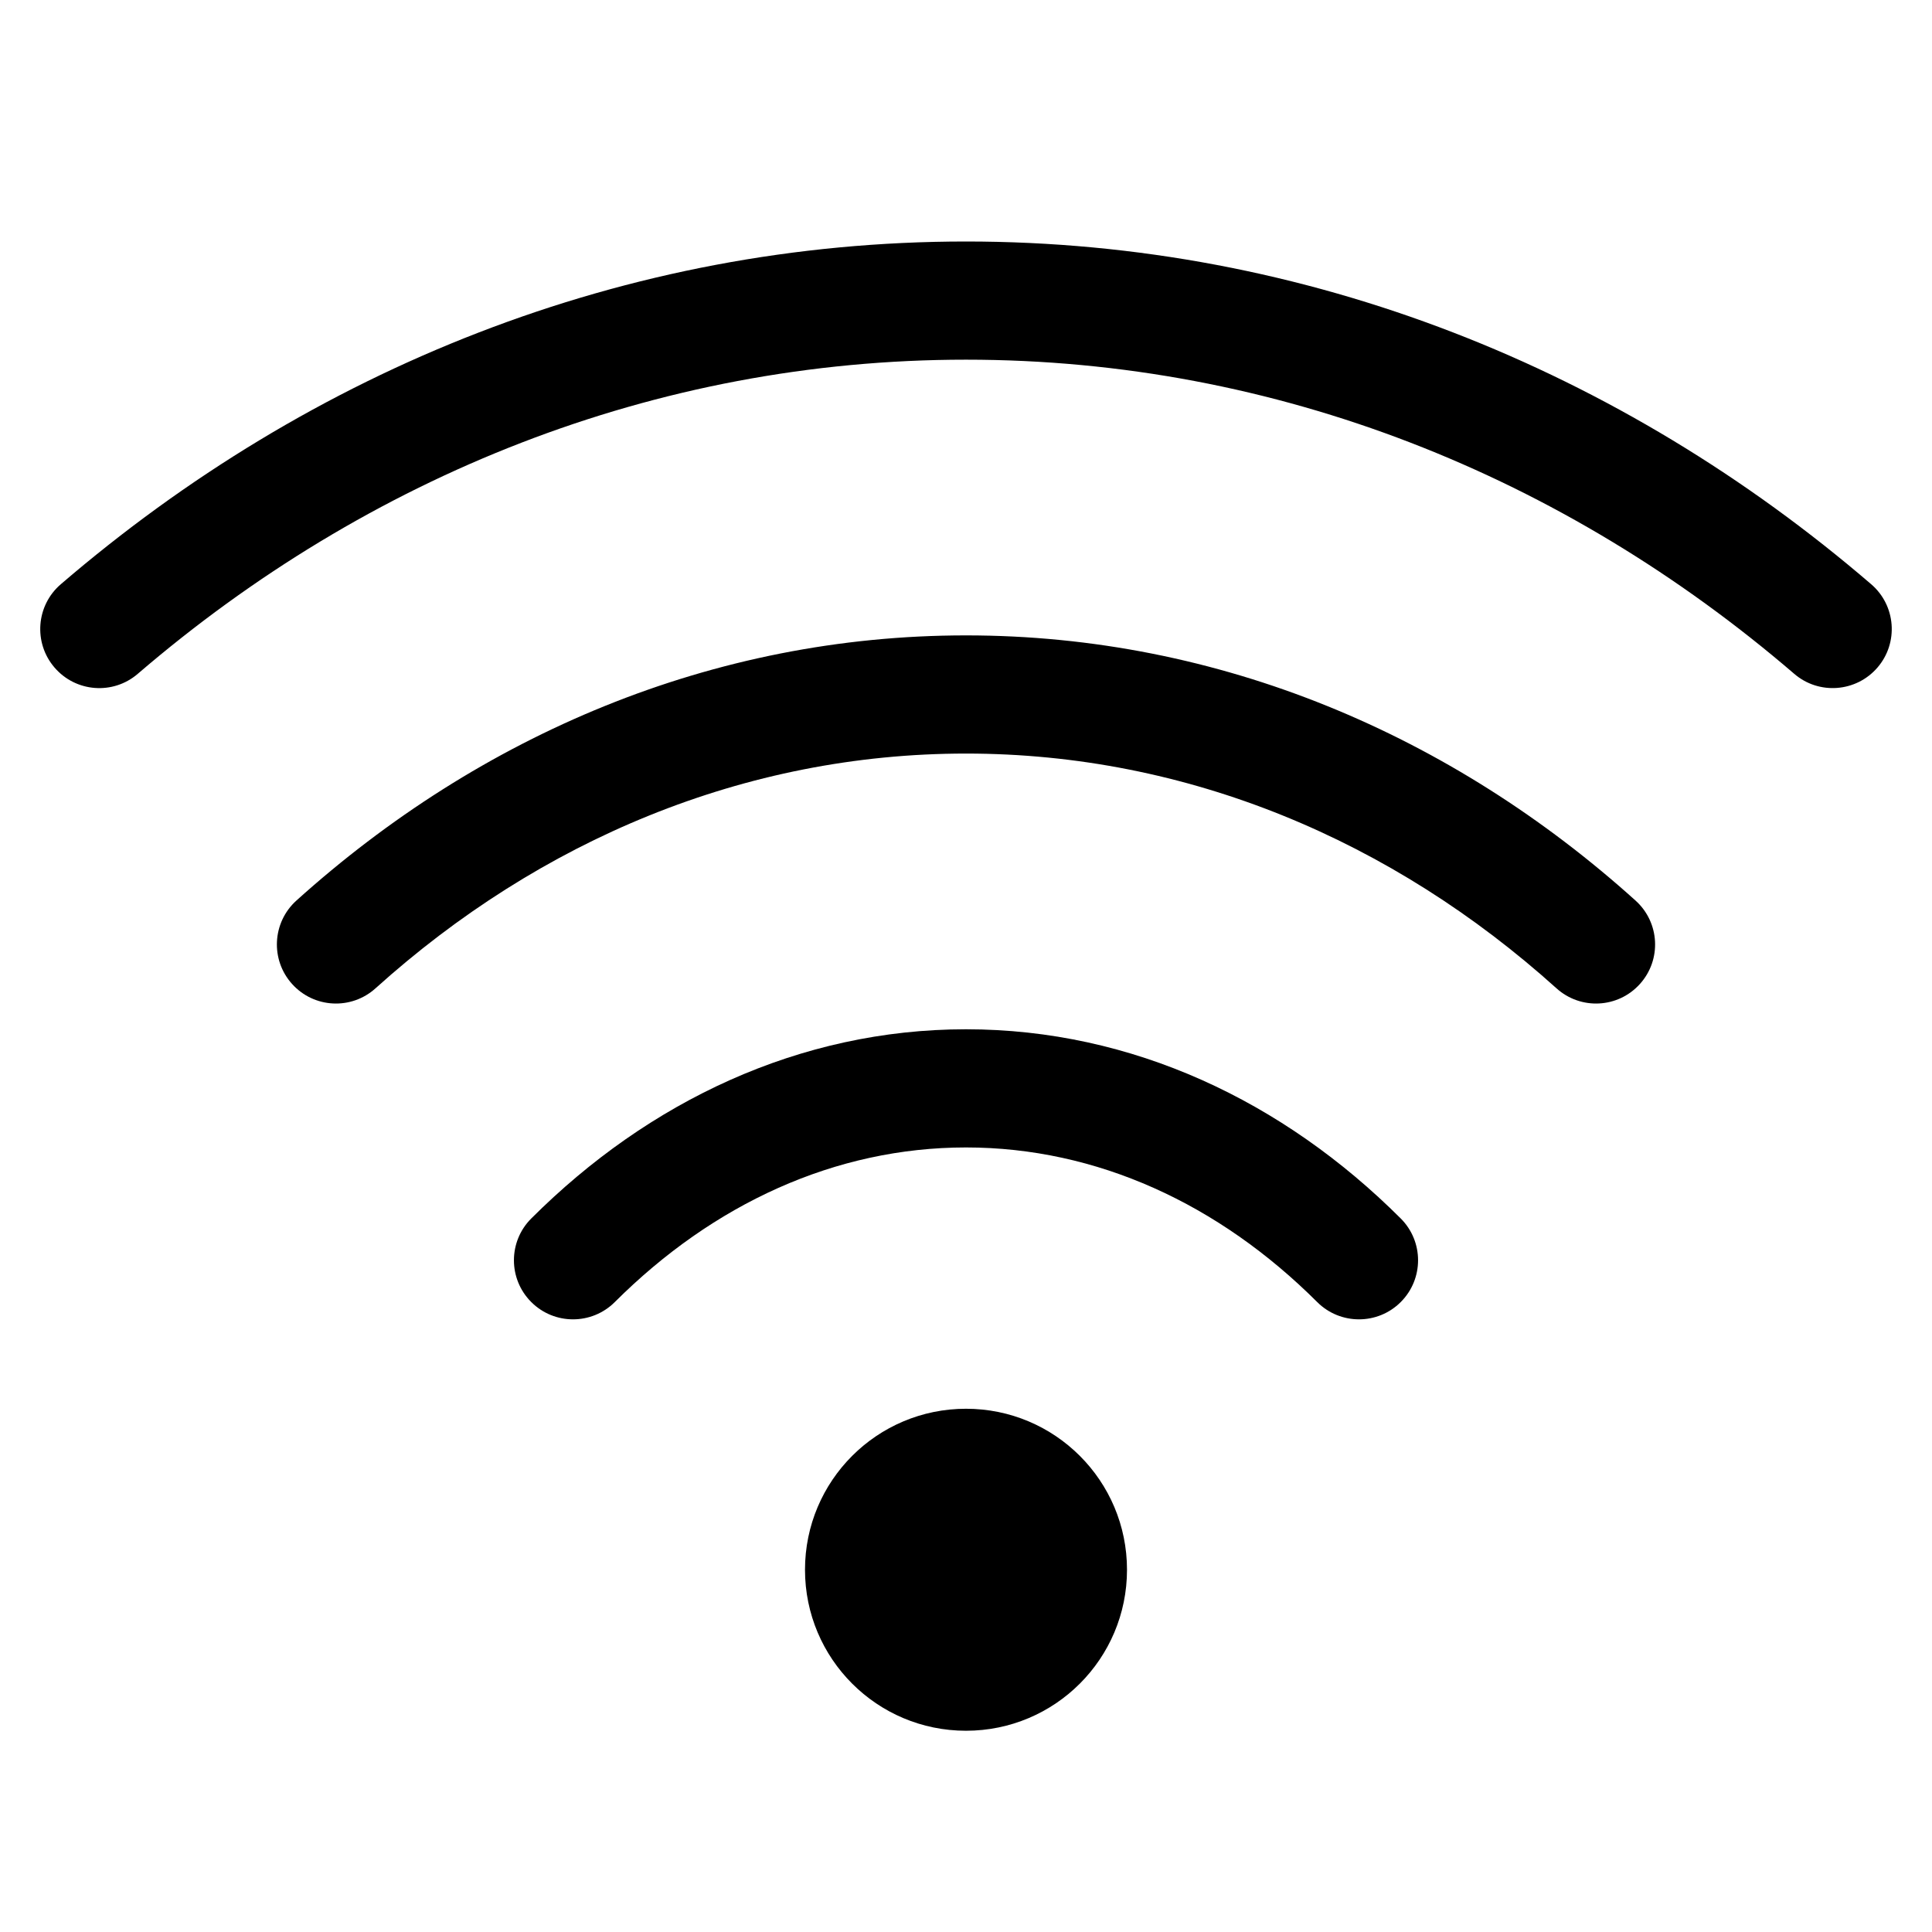 <svg width="24" height="24" viewBox="0 0 24 24" fill="none" xmlns="http://www.w3.org/2000/svg">
<path fill-rule="evenodd" clip-rule="evenodd" d="M12 4.468C8.135 4.468 4.567 5.918 1.712 8.37C1.405 8.635 0.941 8.6 0.677 8.292C0.413 7.985 0.448 7.521 0.756 7.257C3.855 4.594 7.756 3 12 3C16.244 3 20.145 4.594 23.244 7.257C23.552 7.521 23.587 7.985 23.323 8.292C23.059 8.599 22.595 8.635 22.288 8.37C19.433 5.917 15.865 4.468 12 4.468ZM12 9.361C9.248 9.361 6.703 10.441 4.665 12.277C4.364 12.549 3.9 12.525 3.629 12.224C3.357 11.923 3.381 11.459 3.682 11.187C5.962 9.133 8.849 7.893 12 7.893C15.151 7.893 18.038 9.133 20.317 11.187C20.619 11.459 20.643 11.923 20.371 12.224C20.1 12.525 19.636 12.549 19.335 12.277C17.297 10.441 14.752 9.361 12 9.361ZM12 14.254C10.376 14.254 8.859 14.955 7.637 16.175C7.35 16.461 6.885 16.461 6.599 16.174C6.312 15.887 6.313 15.422 6.6 15.136C8.055 13.683 9.931 12.786 12 12.786C14.069 12.786 15.945 13.683 17.4 15.136C17.687 15.422 17.688 15.887 17.401 16.174C17.115 16.461 16.65 16.461 16.363 16.175C15.141 14.955 13.624 14.254 12 14.254Z" fill="black"/>
<path d="M14 19.5C14 20.605 13.105 21.5 12 21.5C10.895 21.5 10 20.605 10 19.5C10 18.395 10.895 17.5 12 17.5C13.105 17.5 14 18.395 14 19.5Z" fill="black"/>
</svg>
